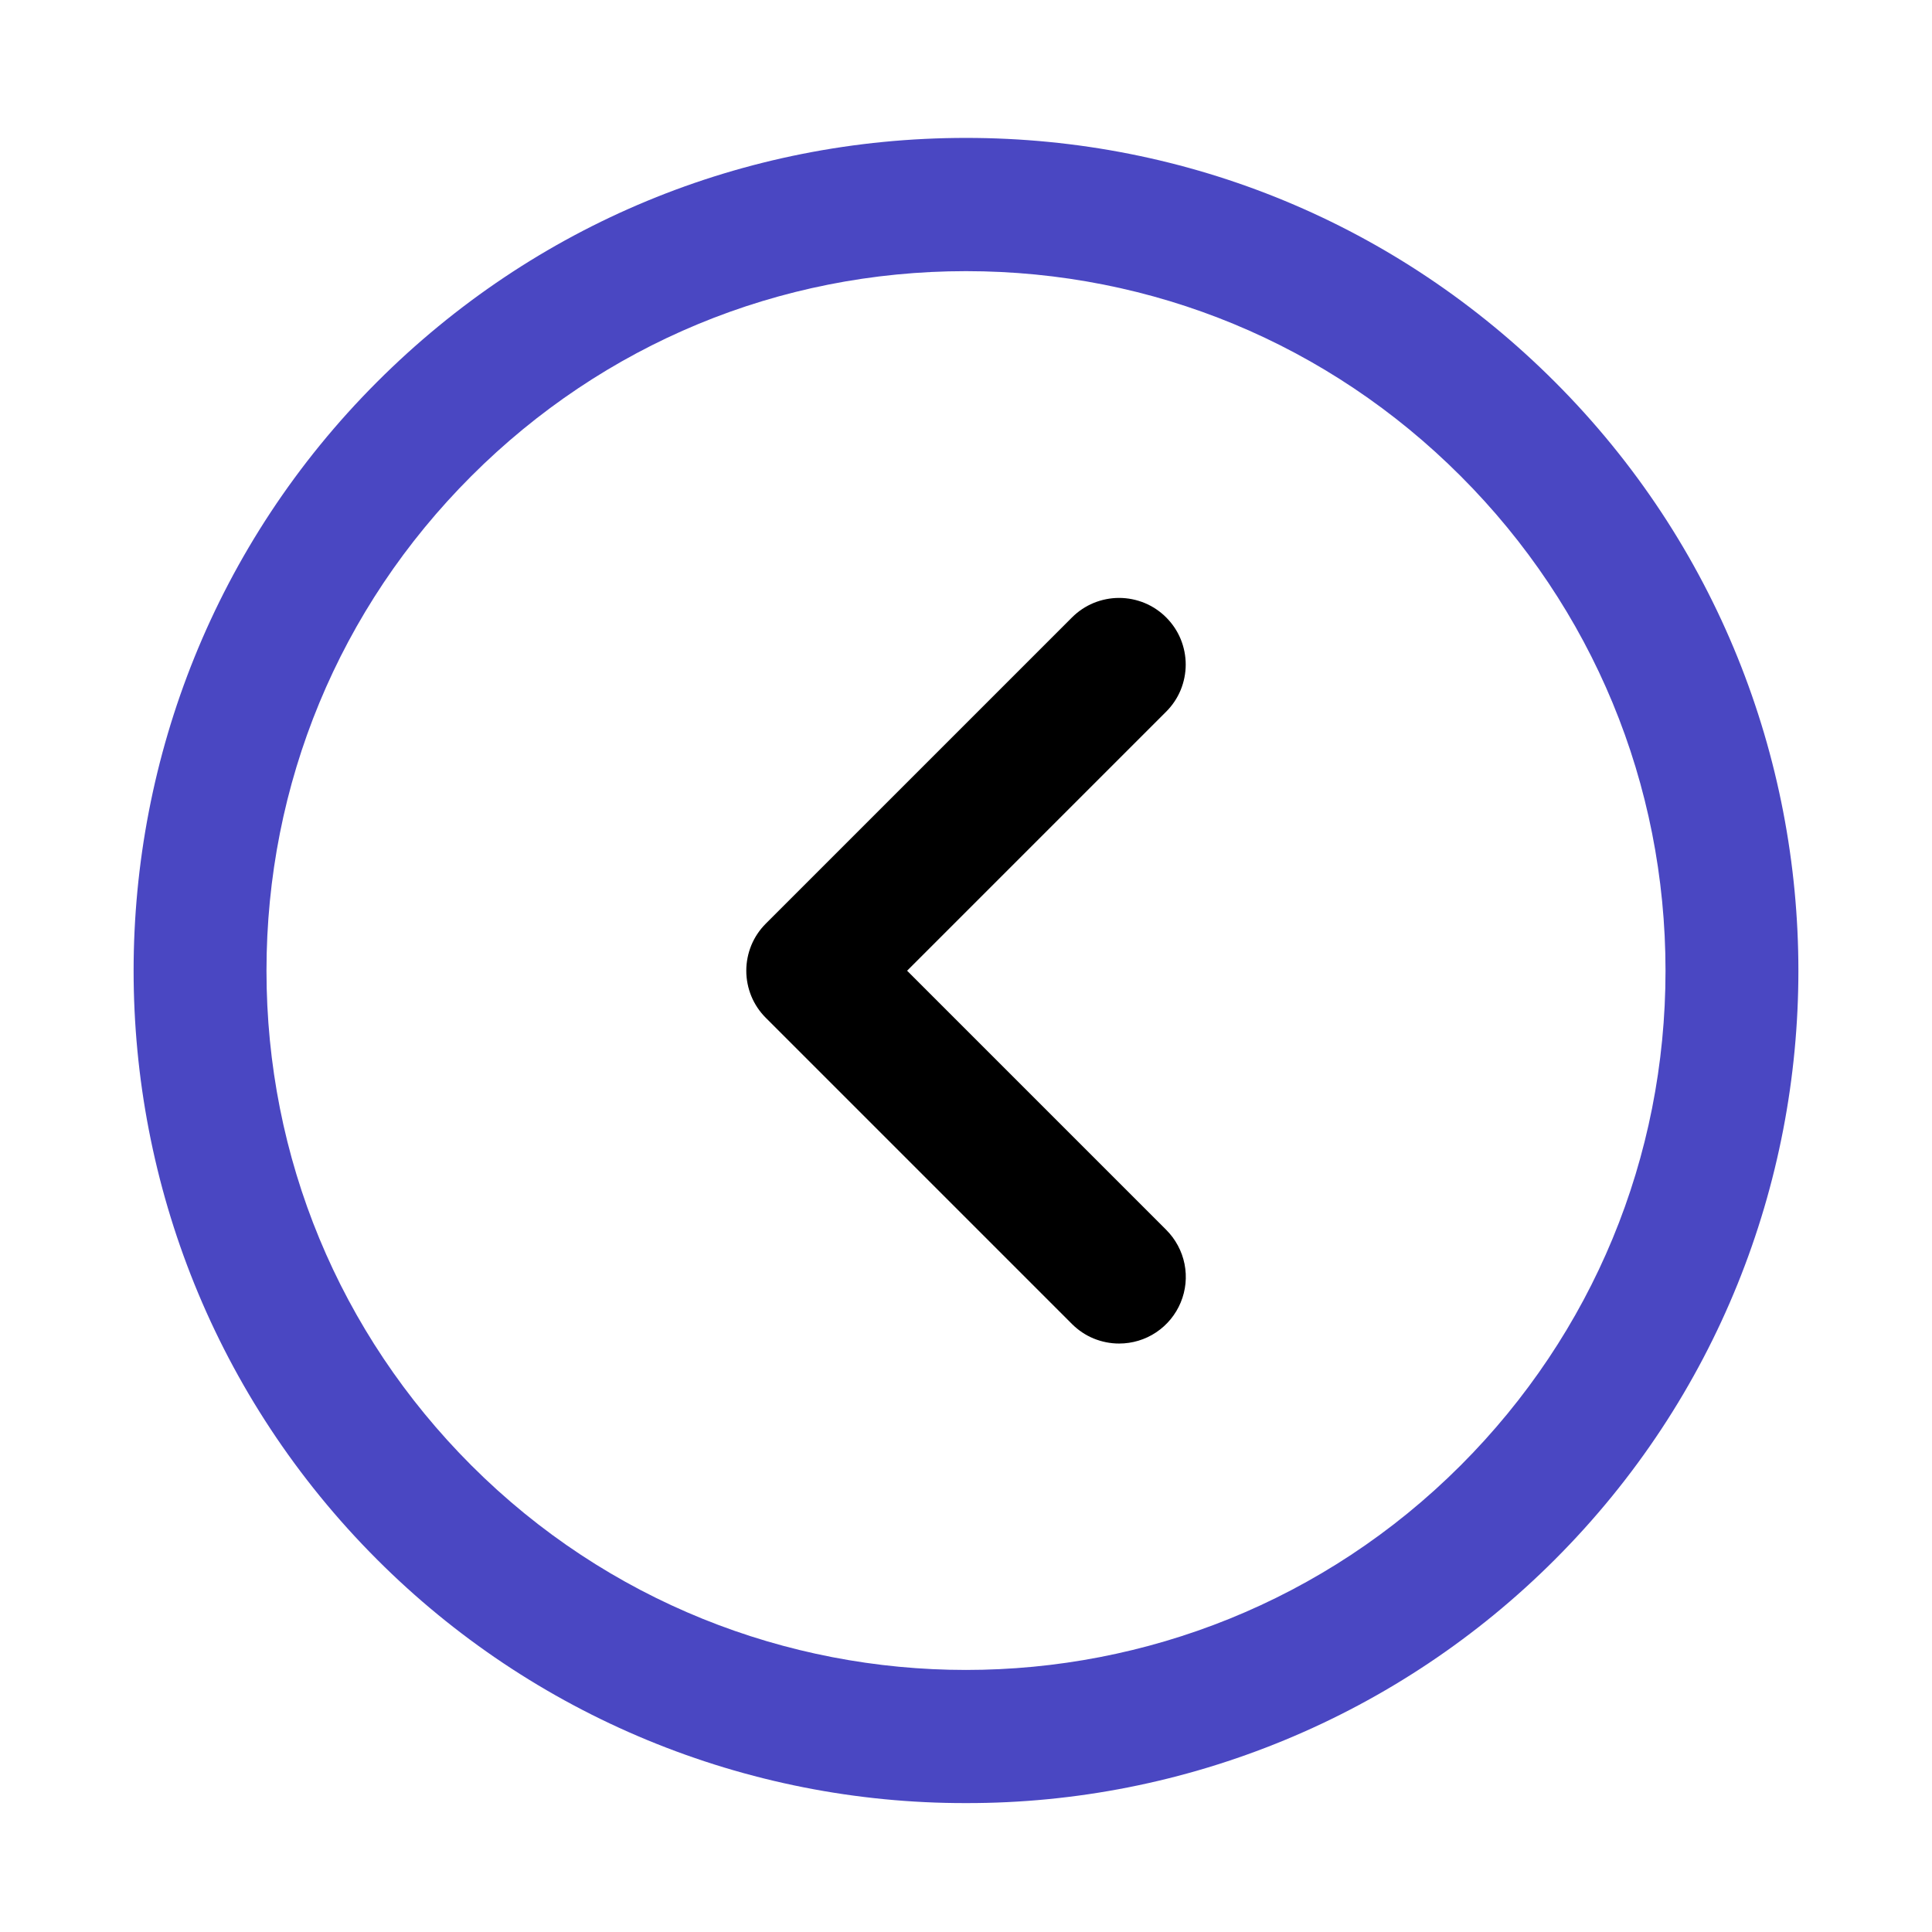 <svg width="29" height="29" viewBox="0 0 29 29" fill="none" xmlns="http://www.w3.org/2000/svg">
<path d="M14.5 27.065C12.859 27.068 11.233 26.746 9.716 26.119C8.199 25.492 6.821 24.571 5.661 23.41C0.787 18.536 0.787 10.606 5.661 5.732C8.022 3.371 11.161 2.07 14.5 2.07C17.839 2.07 20.978 3.37 23.339 5.732C28.213 10.606 28.213 18.536 23.339 23.41C22.179 24.571 20.801 25.492 19.284 26.119C17.767 26.746 16.141 27.068 14.5 27.065ZM7.075 21.996C11.169 26.09 17.831 26.09 21.925 21.996C23.908 20.012 25 17.375 25 14.571C25 11.767 23.908 9.13 21.925 7.146C19.942 5.162 17.305 4.07 14.5 4.07C11.695 4.07 9.059 5.163 7.075 7.146C5.091 9.129 4 11.766 4 14.571C4 17.376 5.092 20.012 7.075 21.996Z" fill="#4A47C2"/>
<path d="M16.798 20.167C16.667 20.167 16.537 20.141 16.415 20.091C16.294 20.041 16.184 19.967 16.091 19.874L11.495 15.278C11.402 15.185 11.328 15.075 11.278 14.954C11.228 14.832 11.202 14.702 11.202 14.571C11.202 14.44 11.228 14.31 11.278 14.188C11.328 14.067 11.402 13.957 11.495 13.864L16.091 9.268C16.184 9.175 16.294 9.101 16.415 9.051C16.537 9.001 16.667 8.975 16.798 8.975C16.929 8.975 17.059 9.001 17.181 9.051C17.302 9.101 17.412 9.175 17.505 9.268C17.598 9.361 17.672 9.471 17.722 9.592C17.772 9.714 17.798 9.844 17.798 9.975C17.798 10.106 17.772 10.236 17.722 10.358C17.672 10.479 17.598 10.589 17.505 10.682L13.616 14.571L17.505 18.46C17.645 18.6 17.741 18.778 17.78 18.972C17.819 19.166 17.799 19.367 17.723 19.55C17.647 19.733 17.519 19.889 17.354 19.999C17.19 20.109 16.996 20.167 16.798 20.167Z" fill="black"/>
</svg>
